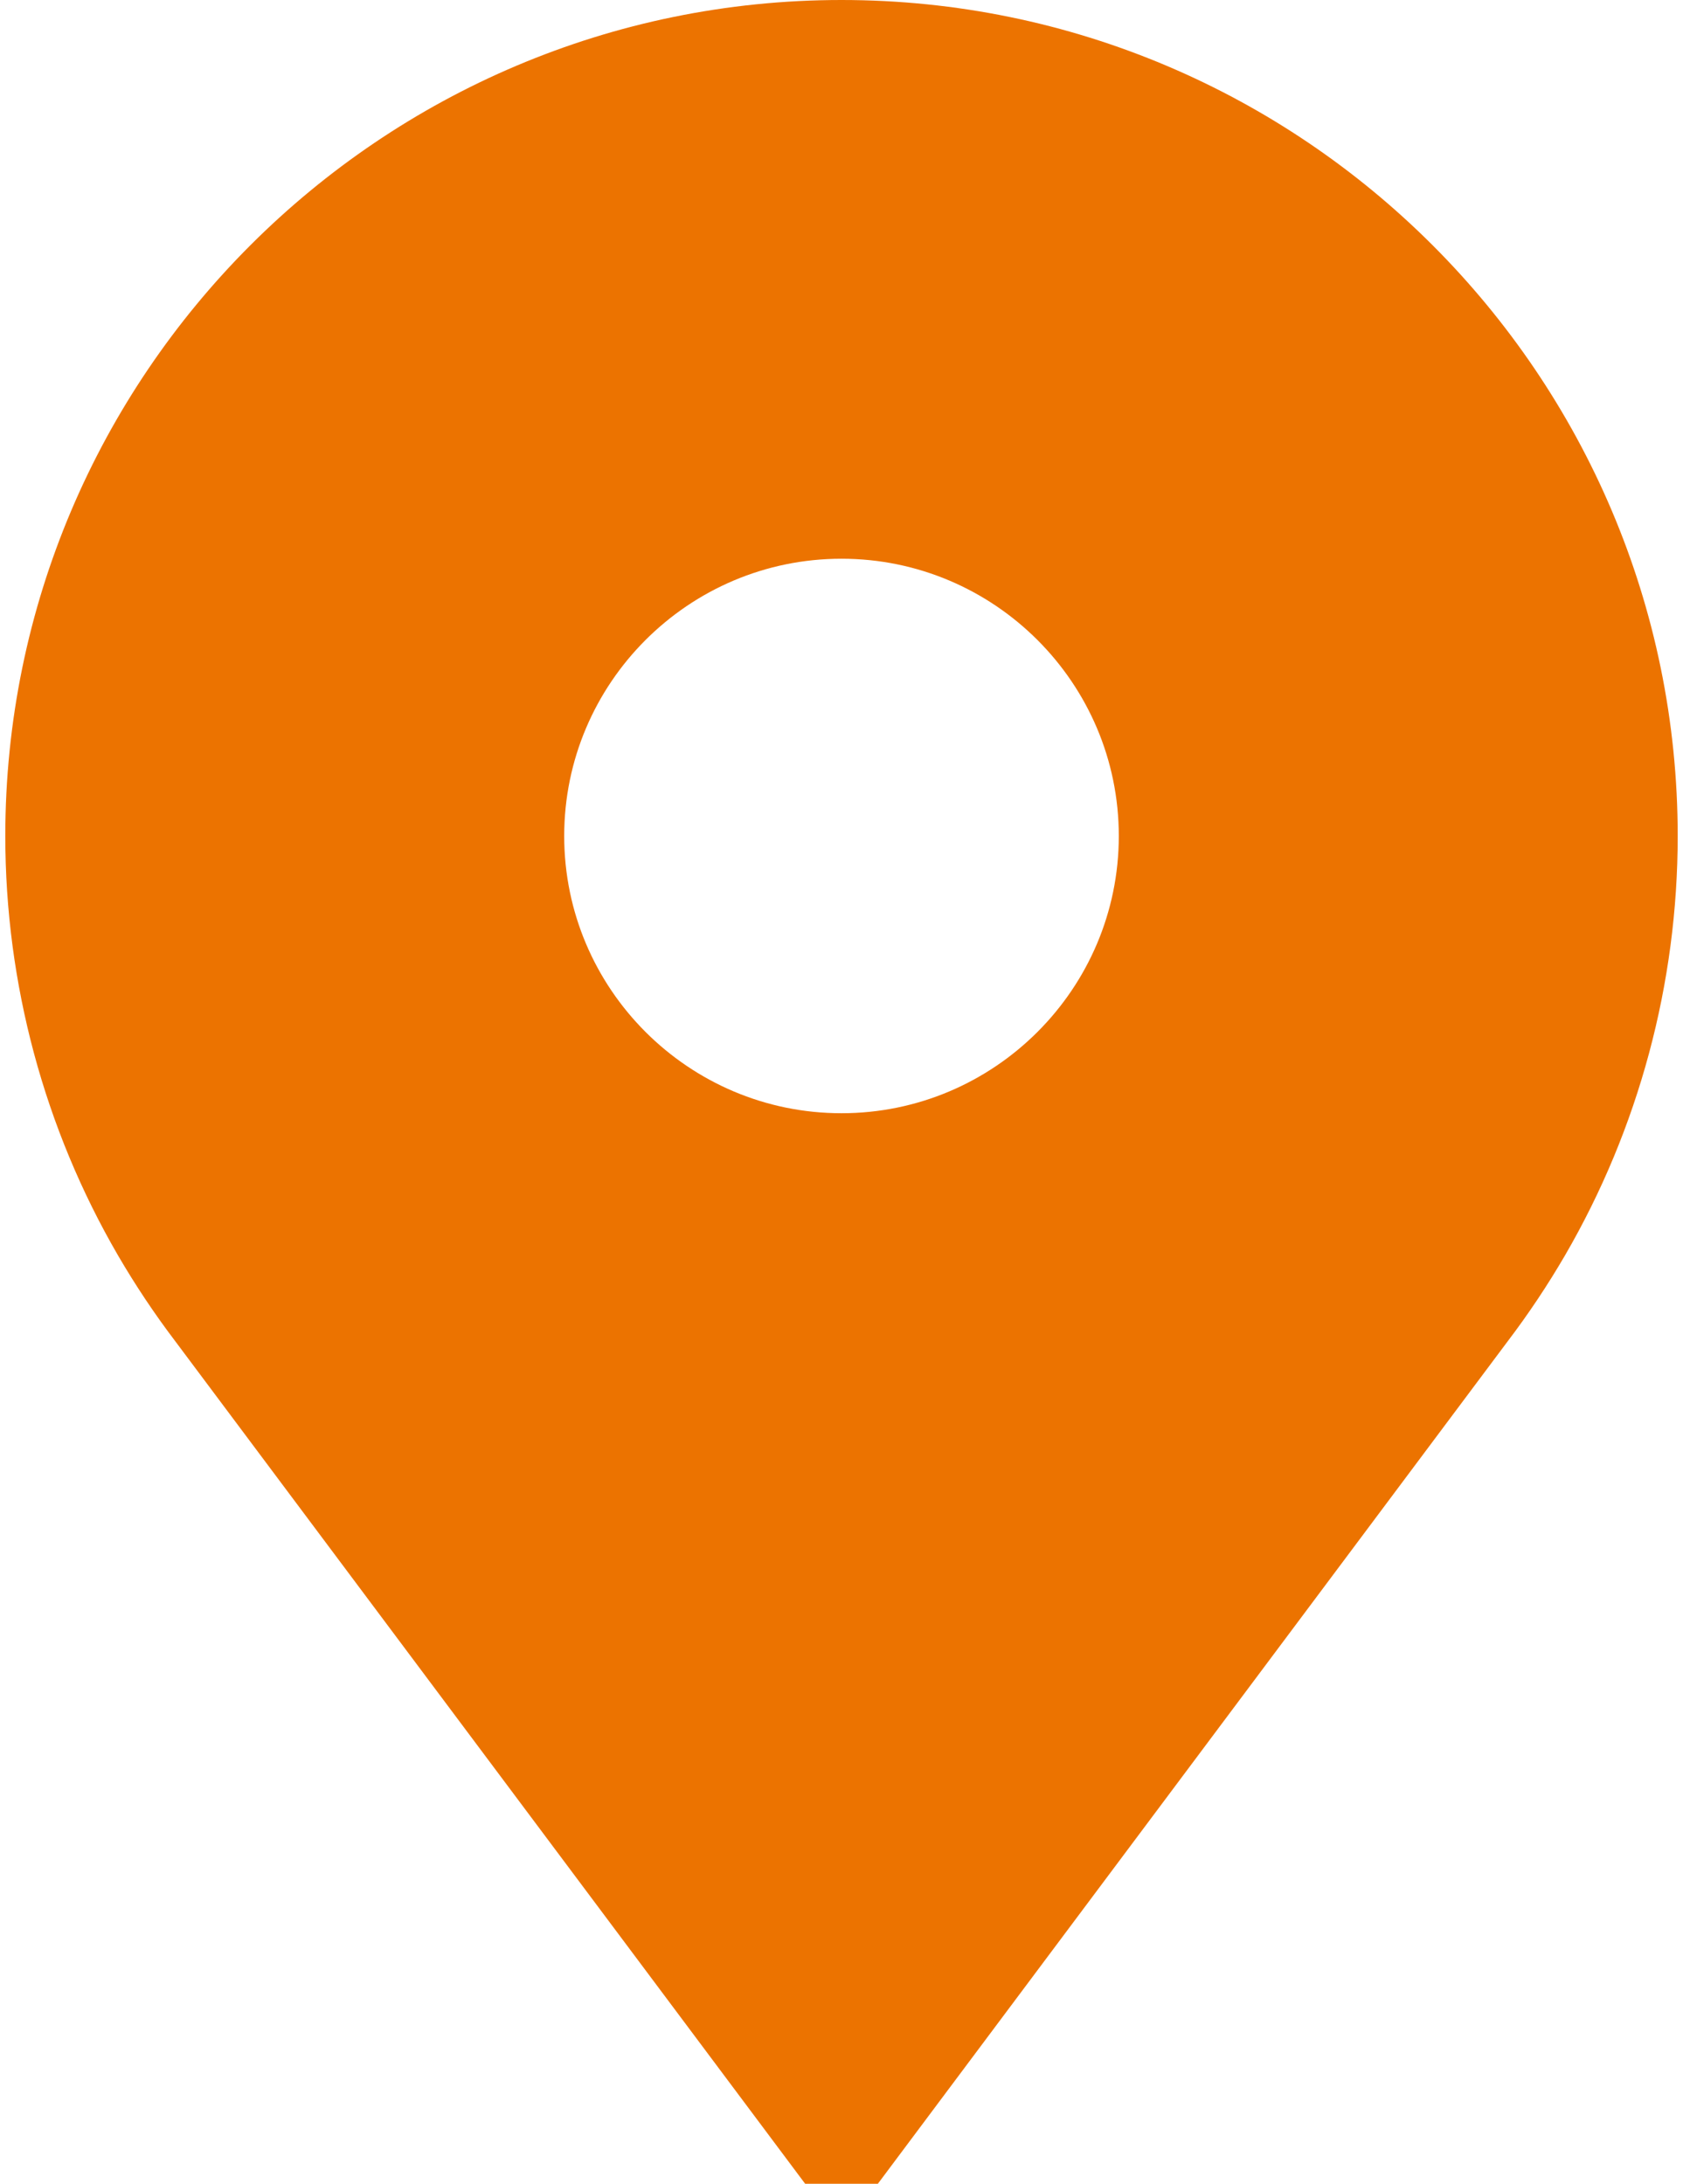 <svg width="47" height="61" viewBox="0 0 47 61" fill="none" xmlns="http://www.w3.org/2000/svg">
<path d="M23.5 0C10.624 0 0.148 10.475 0.148 23.352C0.148 27.473 1.237 31.525 3.297 35.07C3.78 35.899 4.313 36.699 4.893 37.463L22.485 61H24.515L42.107 37.463C42.687 36.699 43.22 35.899 43.703 35.07C45.763 31.525 46.852 27.473 46.852 23.352C46.852 10.475 36.376 0 23.5 0ZM23.5 31.096C19.23 31.096 15.756 27.622 15.756 23.352C15.756 19.081 19.23 15.607 23.5 15.607C27.77 15.607 31.244 19.081 31.244 23.352C31.244 27.622 27.77 31.096 23.5 31.096Z" fill="#EC7300"/>
</svg>
